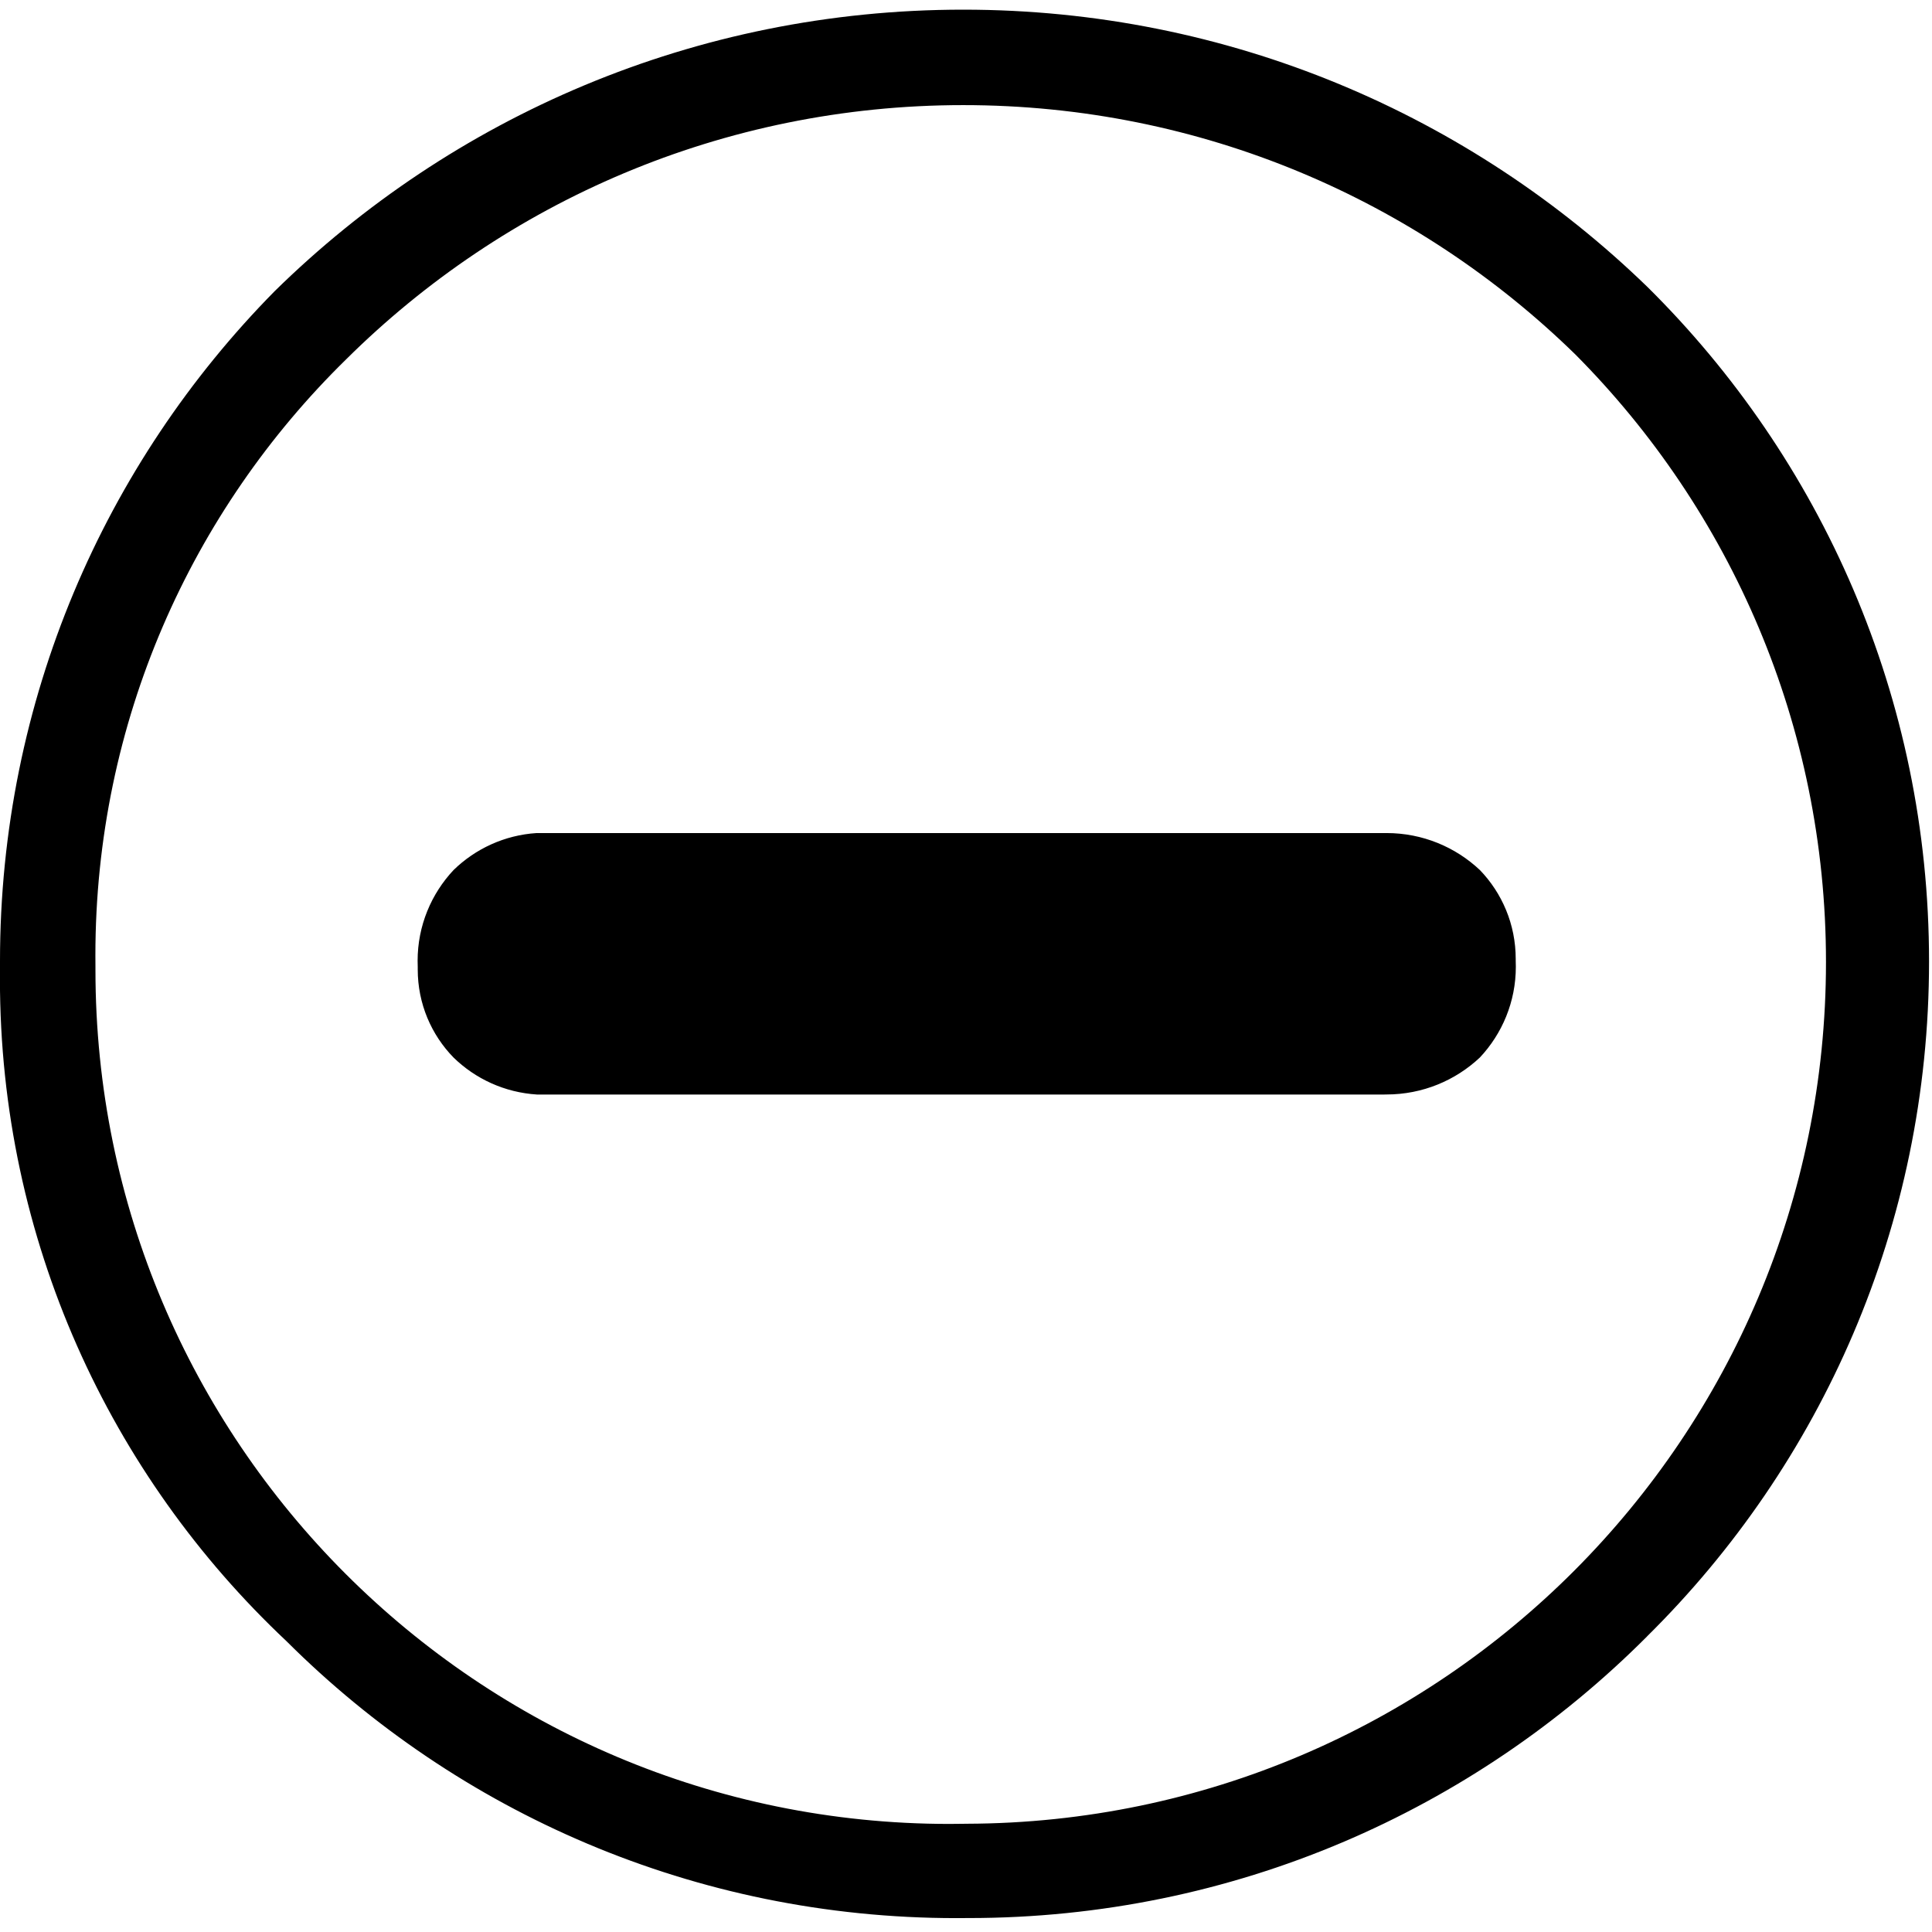 <!-- Generated by IcoMoon.io -->
<svg version="1.1" xmlns="http://www.w3.org/2000/svg" width="32" height="32" viewBox="0 0 32 32">
<title>yichu</title>
<path d="M27.281 27.104c-2.874 2.882-6.849 4.665-11.24 4.665-0.010 0-0.020 0-0.030-0h0.002c-0.052 0.001-0.114 0.001-0.175 0.001-4.331 0-8.252-1.753-11.093-4.587l0 0c-2.924-2.75-4.746-6.645-4.746-10.965 0-0.065 0-0.13 0.001-0.195l-0 0.010c-0-0.035-0-0.076-0-0.117 0-4.323 1.736-8.24 4.549-11.093l-0.002 0.002c2.935-2.885 6.963-4.665 11.407-4.665 4.404 0 8.4 1.749 11.33 4.59l-0.004-0.004c2.884 2.85 4.671 6.806 4.671 11.179s-1.786 8.329-4.669 11.177l-0.002 0.002zM26.095 5.873c-2.613-2.555-6.193-4.132-10.141-4.132-3.987 0-7.599 1.608-10.222 4.212l0.001-0.001c-2.563 2.509-4.153 6.004-4.153 9.871 0 0.067 0 0.134 0.001 0.201l-0-0.010c-0 0.016-0 0.034-0 0.052 0 7.812 6.333 14.144 14.144 14.144 0.101 0 0.201-0.001 0.302-0.003l-0.015 0c7.865-0.023 14.232-6.404 14.232-14.273 0-3.926-1.585-7.482-4.151-10.063l0.001 0.001zM22.932 18.129h-14.036c-0.541-0.034-1.024-0.262-1.384-0.613l0 0c-0.367-0.376-0.593-0.891-0.593-1.459 0-0.015 0-0.031 0-0.046l-0 0.002c-0.001-0.029-0.002-0.064-0.002-0.099 0-0.582 0.227-1.111 0.596-1.504l-0.001 0.001c0.36-0.351 0.843-0.579 1.377-0.613l0.006-0h14.036c0.010-0 0.022-0 0.033-0 0.6 0 1.145 0.233 1.549 0.614l-0.001-0.001c0.367 0.381 0.593 0.9 0.593 1.471 0 0.011-0 0.022-0 0.033l0-0.002c0.001 0.029 0.002 0.064 0.002 0.099 0 0.582-0.227 1.111-0.596 1.504l0.001-0.001c-0.404 0.38-0.949 0.613-1.548 0.613-0.012 0-0.023-0-0.035-0l0.002 0z"></path>
</svg>
